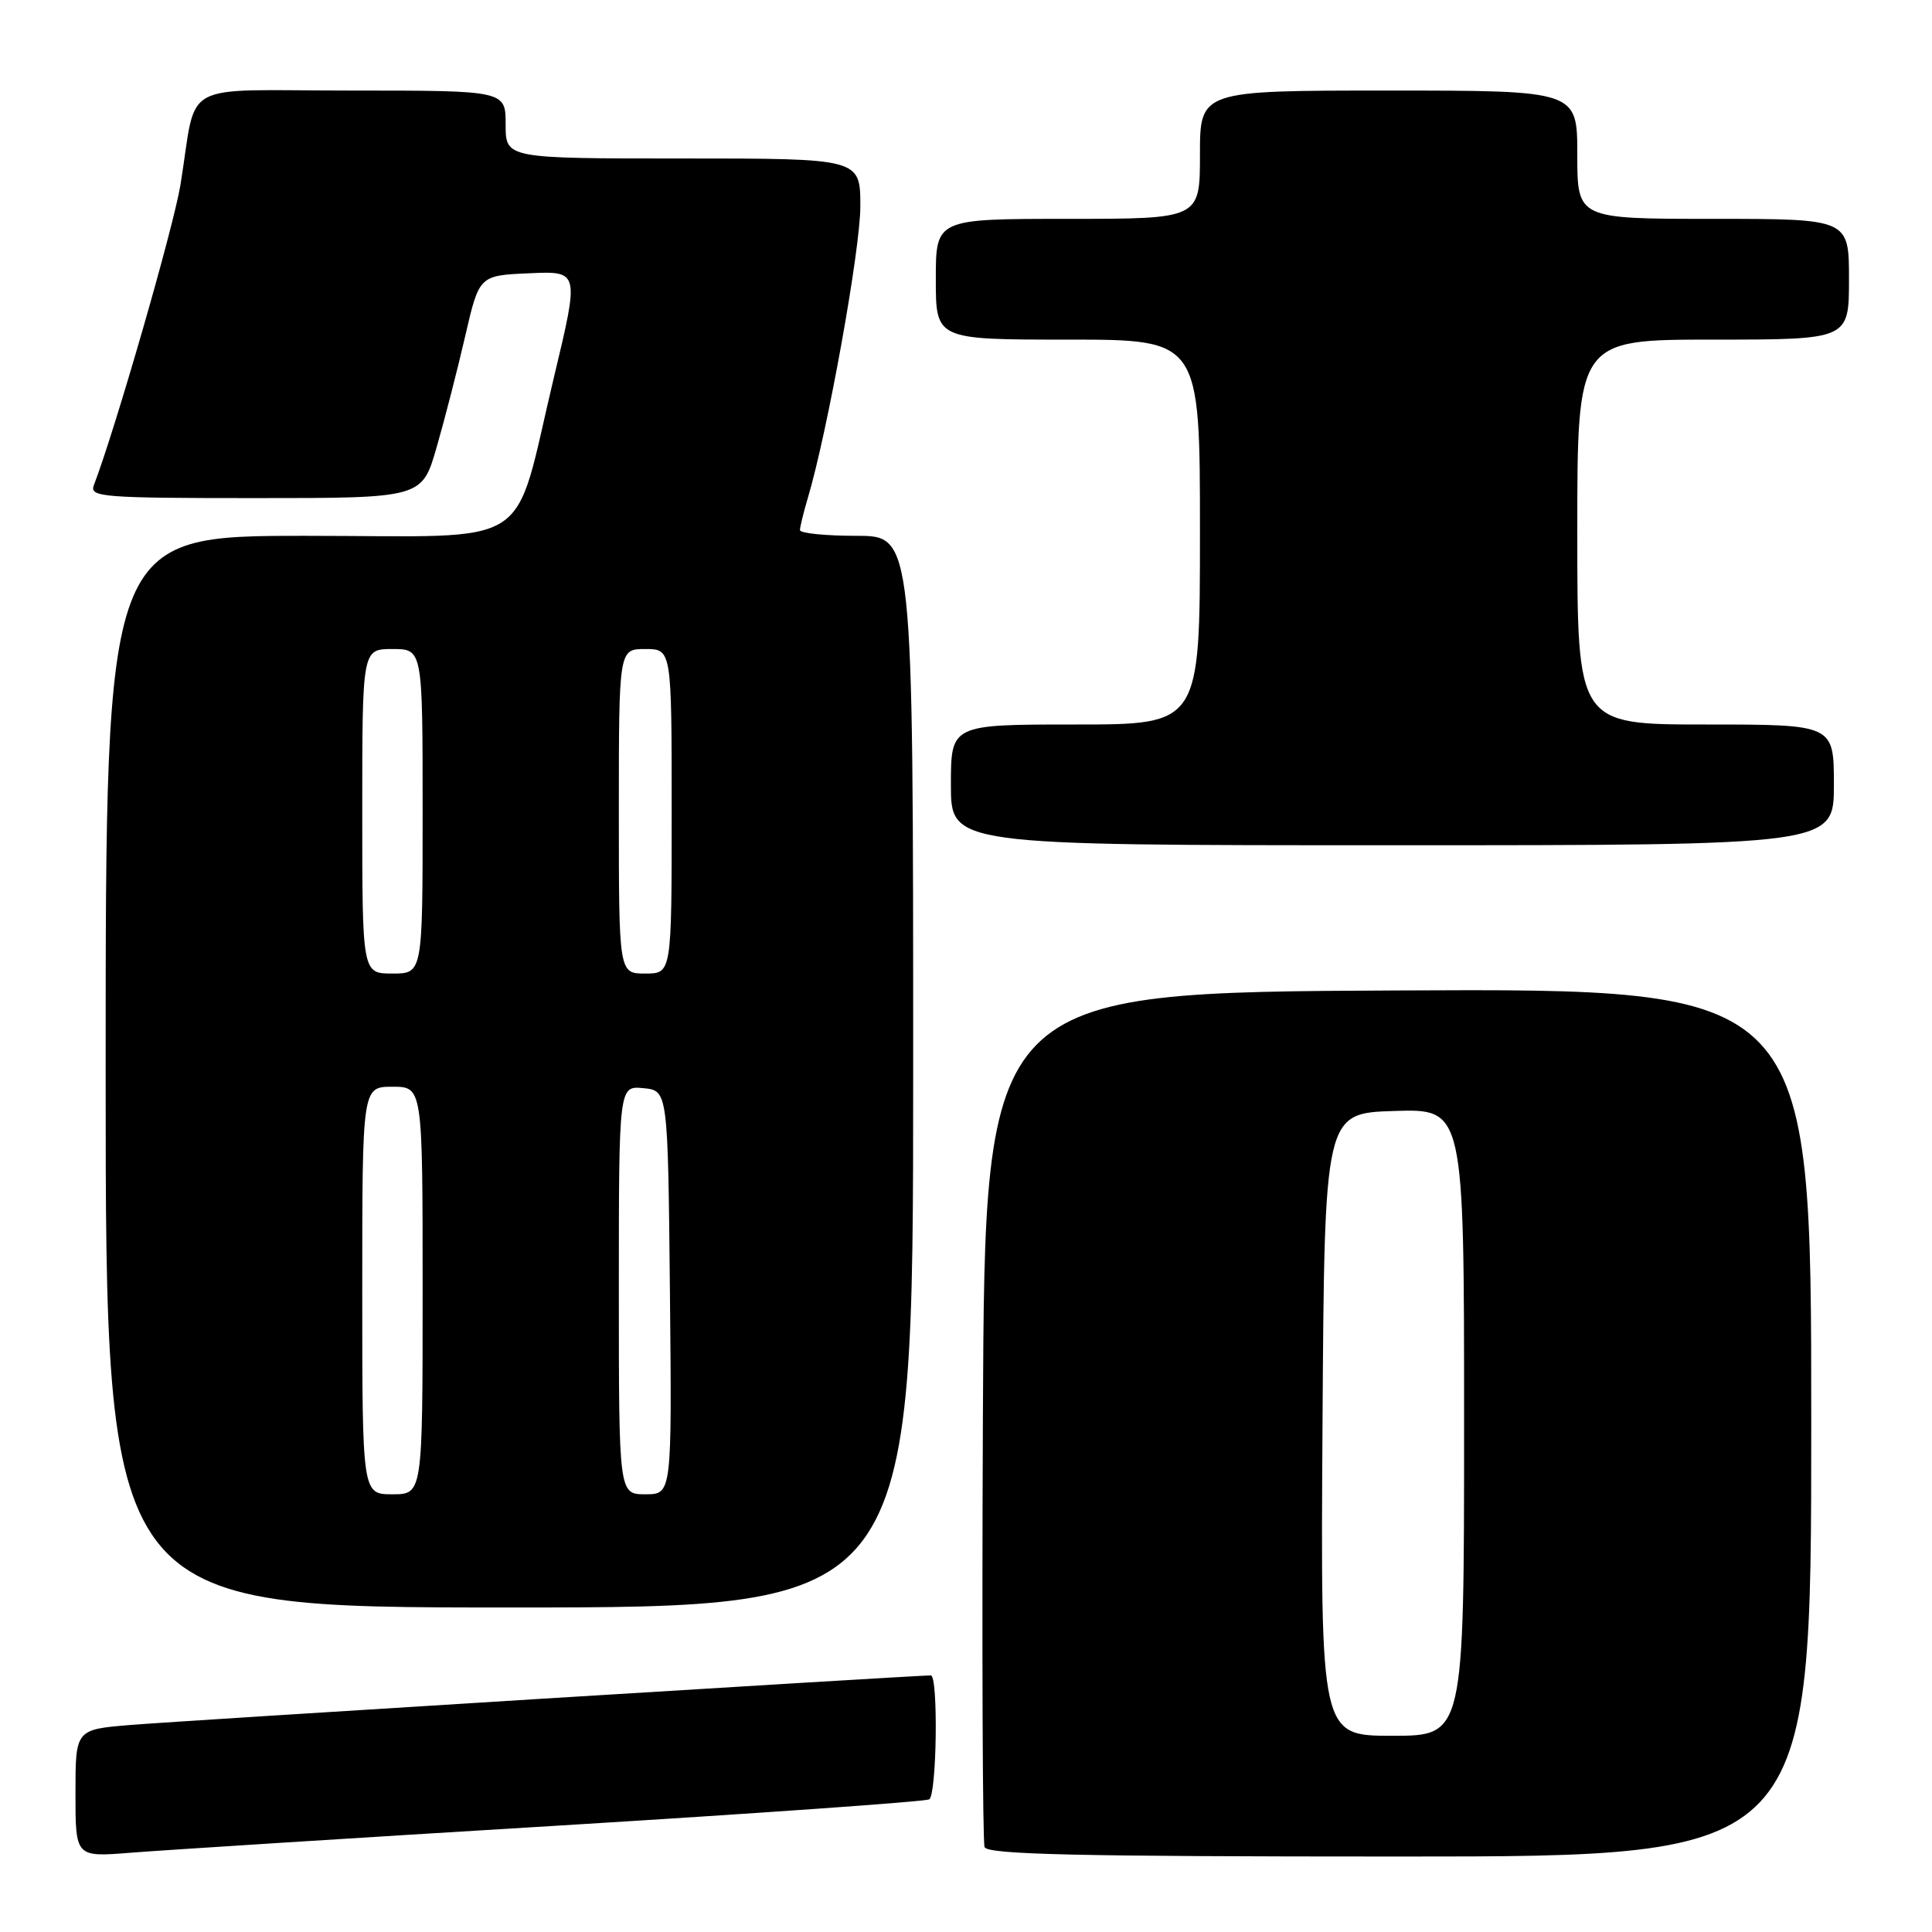 <?xml version="1.0" encoding="UTF-8" standalone="no"?>
<!DOCTYPE svg PUBLIC "-//W3C//DTD SVG 1.1//EN" "http://www.w3.org/Graphics/SVG/1.1/DTD/svg11.dtd" >
<svg xmlns="http://www.w3.org/2000/svg" xmlns:xlink="http://www.w3.org/1999/xlink" version="1.1" viewBox="0 0 256 256">
 <g >
 <path fill="currentColor"
d=" M 73.38 241.94 C 100.26 240.30 122.65 238.72 123.13 238.42 C 124.13 237.80 124.34 222.00 123.34 222.00 C 121.25 222.00 23.27 228.06 17.25 228.57 C 10.00 229.17 10.00 229.17 10.00 237.63 C 10.00 246.08 10.00 246.08 17.25 245.50 C 21.24 245.18 46.49 243.57 73.38 241.94 Z  M 240.00 188.49 C 240.00 130.98 240.00 130.98 185.25 131.24 C 130.50 131.50 130.50 131.50 130.24 187.50 C 130.10 218.30 130.20 244.06 130.46 244.75 C 130.83 245.73 142.77 246.00 185.47 246.00 C 240.00 246.00 240.00 246.00 240.00 188.49 Z  M 121.00 142.00 C 121.00 71.00 121.00 71.00 113.50 71.00 C 109.38 71.00 106.00 70.66 106.00 70.24 C 106.00 69.83 106.47 67.91 107.04 65.99 C 109.64 57.28 114.00 33.08 114.00 27.34 C 114.00 21.00 114.00 21.00 90.50 21.00 C 67.00 21.00 67.00 21.00 67.00 16.50 C 67.00 12.00 67.00 12.00 46.58 12.00 C 23.28 12.00 26.21 10.39 23.91 24.50 C 22.99 30.13 15.25 56.96 12.43 64.31 C 11.84 65.86 13.57 66.00 33.85 66.00 C 55.92 66.00 55.92 66.00 57.86 59.25 C 58.93 55.54 60.64 48.90 61.65 44.50 C 63.50 36.50 63.50 36.50 70.13 36.21 C 76.77 35.91 76.77 35.91 73.42 49.90 C 67.82 73.30 71.41 71.00 40.55 71.00 C 14.00 71.00 14.00 71.00 14.00 142.00 C 14.00 213.00 14.00 213.00 67.50 213.00 C 121.00 213.00 121.00 213.00 121.00 142.00 Z  M 243.00 104.00 C 243.00 96.00 243.00 96.00 226.00 96.00 C 209.00 96.00 209.00 96.00 209.00 70.50 C 209.00 45.00 209.00 45.00 227.00 45.00 C 245.00 45.00 245.00 45.00 245.00 37.00 C 245.00 29.00 245.00 29.00 227.00 29.00 C 209.00 29.00 209.00 29.00 209.00 20.50 C 209.00 12.00 209.00 12.00 184.00 12.00 C 159.00 12.00 159.00 12.00 159.00 20.50 C 159.00 29.00 159.00 29.00 141.50 29.00 C 124.00 29.00 124.00 29.00 124.00 37.00 C 124.00 45.00 124.00 45.00 141.50 45.00 C 159.00 45.00 159.00 45.00 159.00 70.50 C 159.00 96.00 159.00 96.00 142.50 96.00 C 126.00 96.00 126.00 96.00 126.00 104.00 C 126.00 112.00 126.00 112.00 184.50 112.00 C 243.00 112.00 243.00 112.00 243.00 104.00 Z  M 175.24 188.75 C 175.50 147.50 175.50 147.50 184.75 147.21 C 194.00 146.92 194.00 146.92 194.00 188.46 C 194.00 230.00 194.00 230.00 184.49 230.00 C 174.98 230.00 174.98 230.00 175.24 188.75 Z  M 48.00 171.00 C 48.00 144.00 48.00 144.00 52.00 144.00 C 56.00 144.00 56.00 144.00 56.00 171.00 C 56.00 198.00 56.00 198.00 52.00 198.00 C 48.00 198.00 48.00 198.00 48.00 171.00 Z  M 82.00 170.94 C 82.00 143.87 82.00 143.87 85.25 144.19 C 88.50 144.50 88.50 144.50 88.77 171.25 C 89.03 198.00 89.03 198.00 85.52 198.00 C 82.00 198.00 82.00 198.00 82.00 170.94 Z  M 48.00 107.50 C 48.00 86.00 48.00 86.00 52.00 86.00 C 56.00 86.00 56.00 86.00 56.00 107.50 C 56.00 129.00 56.00 129.00 52.00 129.00 C 48.00 129.00 48.00 129.00 48.00 107.50 Z  M 82.00 107.50 C 82.00 86.00 82.00 86.00 85.50 86.00 C 89.00 86.00 89.00 86.00 89.00 107.50 C 89.00 129.00 89.00 129.00 85.50 129.00 C 82.00 129.00 82.00 129.00 82.00 107.50 Z "/>
</g>
</svg>